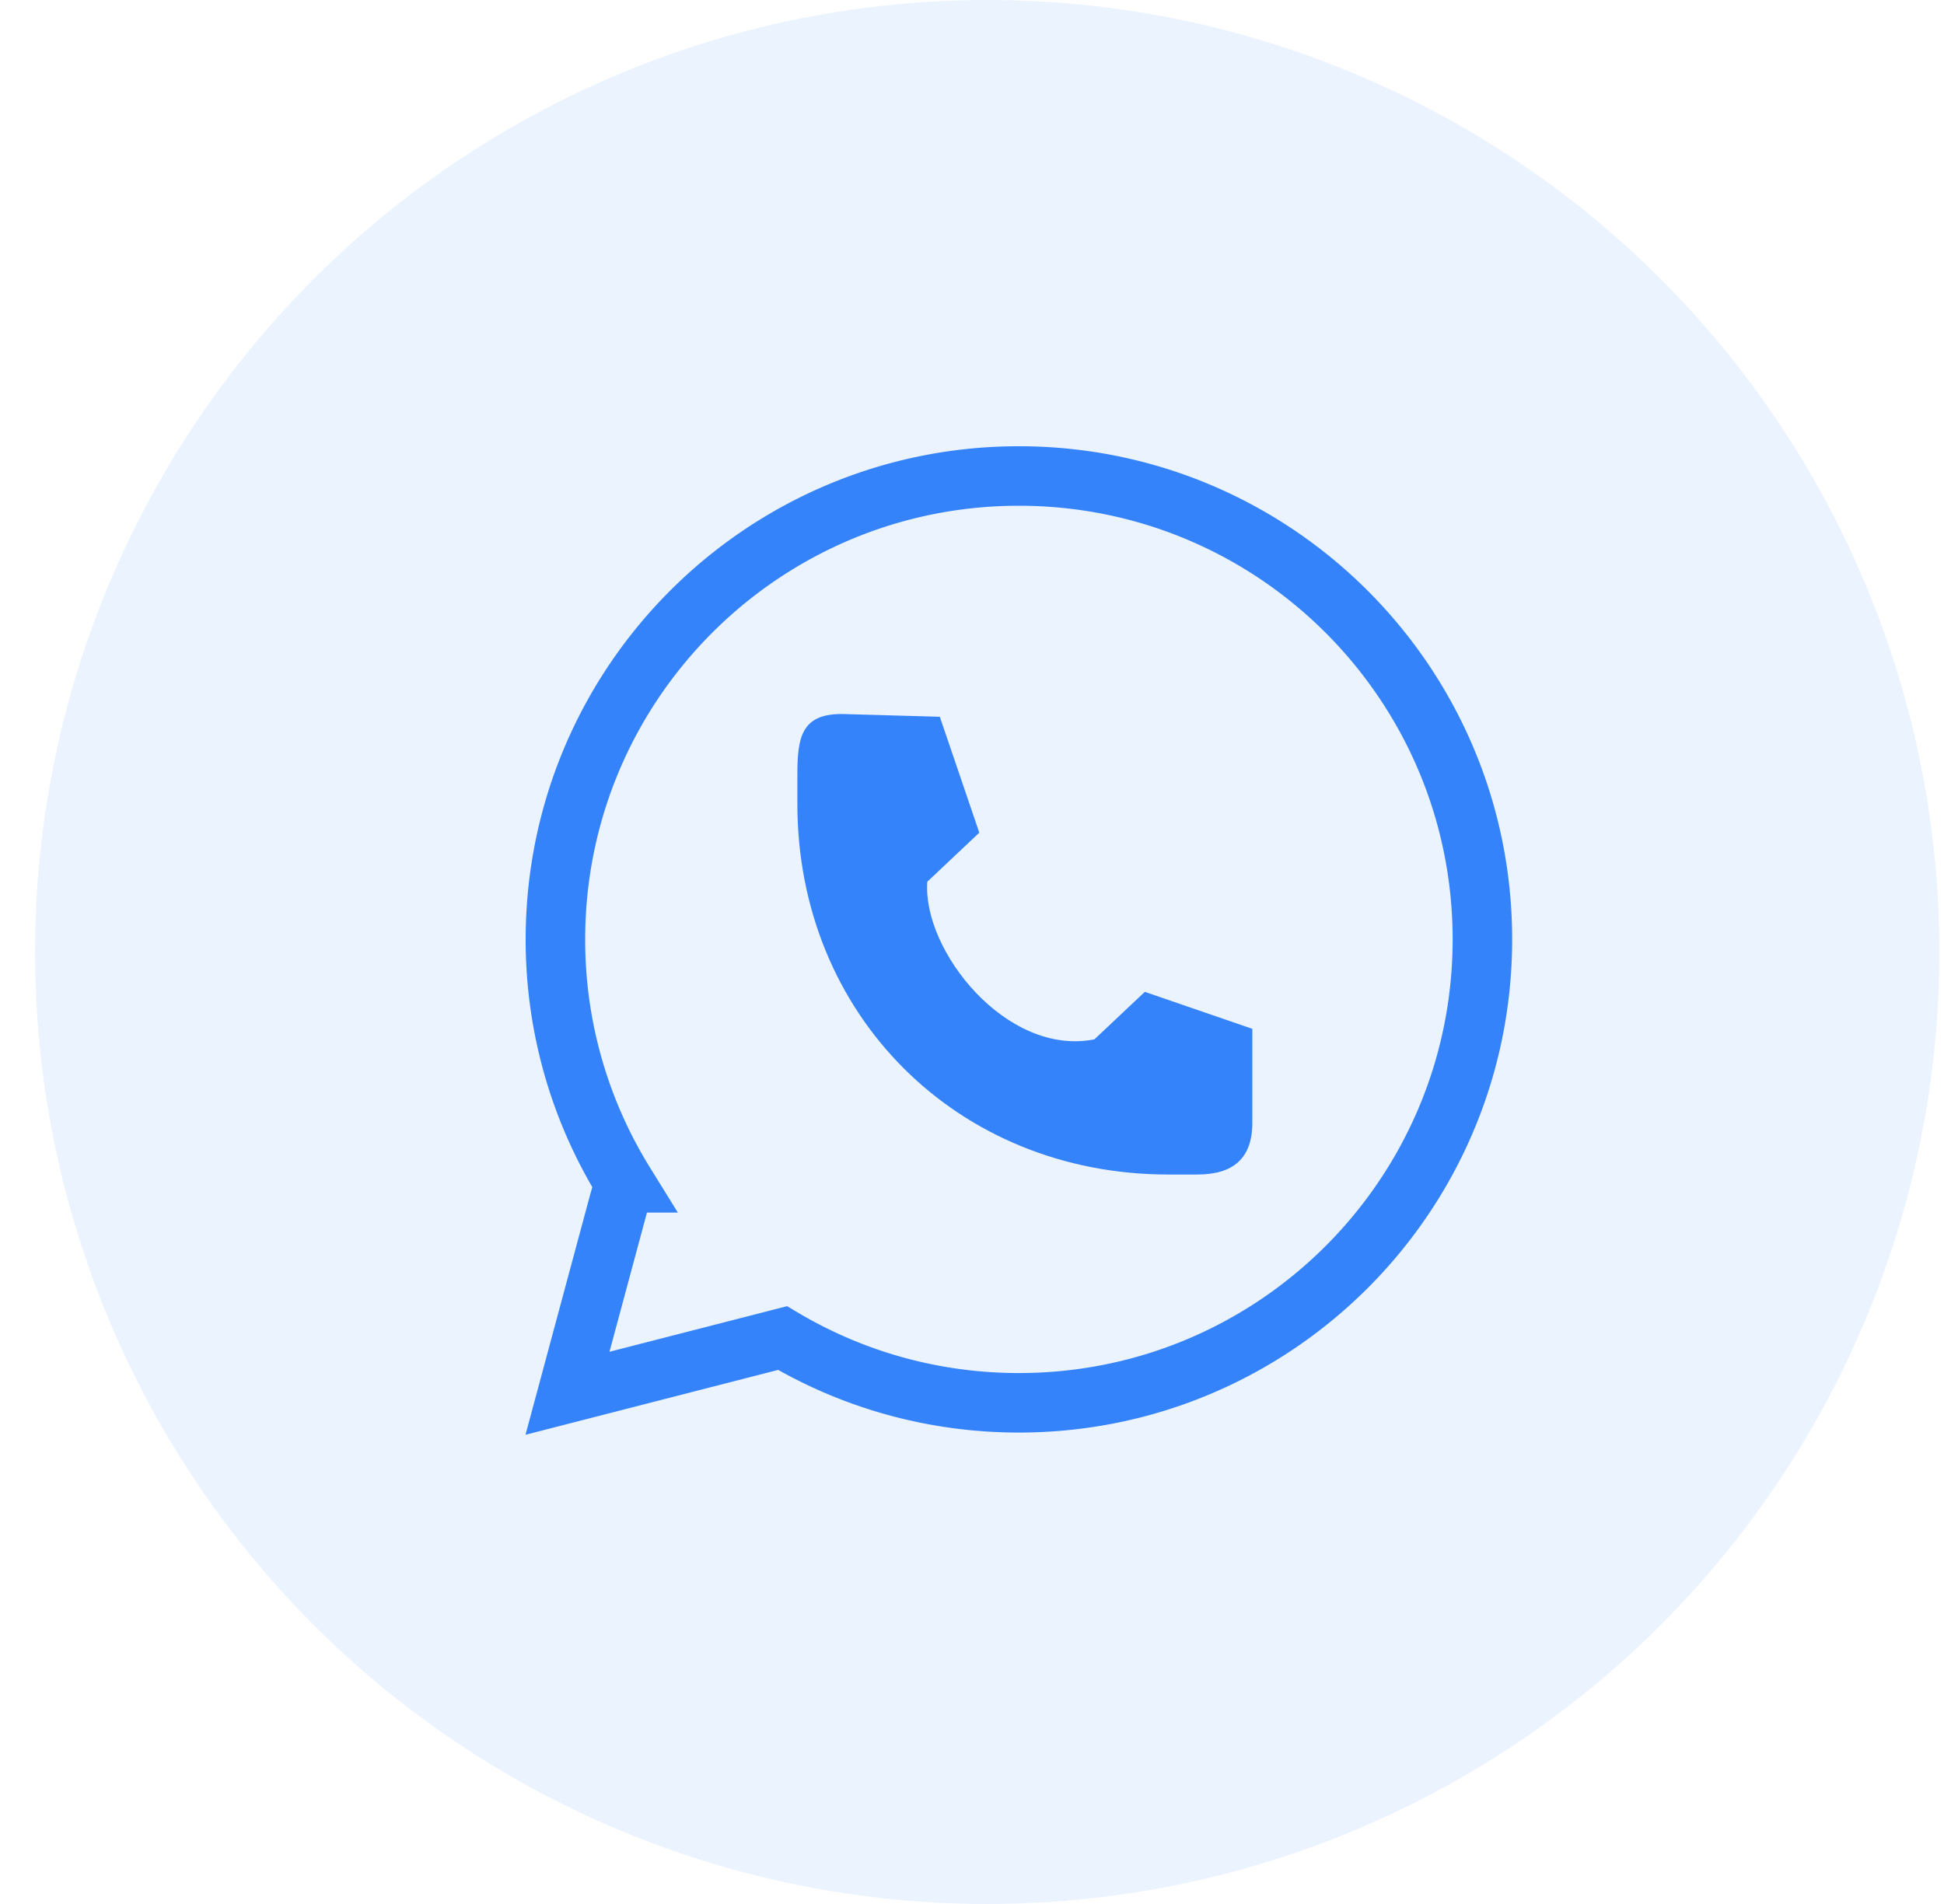 <svg xmlns="http://www.w3.org/2000/svg" xmlns:xlink="http://www.w3.org/1999/xlink" width="49" height="48" viewBox="0 0 49 48"><defs><circle id="a" cx="24" cy="24" r="24"/></defs><g transform="translate(.883)" fill="none" fill-rule="evenodd"><use fill="#3483FA" fill-opacity=".1" xlink:href="#a"/><path stroke="#3483FA" stroke-width="1.5" d="M24.799 12c6.452 0 11.683 5.23 11.683 11.682s-5.23 11.683-11.683 11.683c-2.176 0-4.213-.595-5.958-1.632l-5.42 1.392 1.29-4.792.146-.513a11.63 11.63 0 0 1-1.74-6.138C13.117 17.23 18.347 12 24.799 12z"/><path fill="#3483FA" fill-rule="nonzero" d="m27.973 25.005 2.71.932v2.367c0 .904-.485 1.306-1.389 1.306h-.727c-5.322 0-9.352-4.026-9.352-9.348v-.727c0-.95.105-1.535 1.12-1.535l2.471.07.995 2.922-1.31 1.236c-.132 1.723 1.992 4.414 4.212 3.974l1.27-1.197z"/></g></svg>